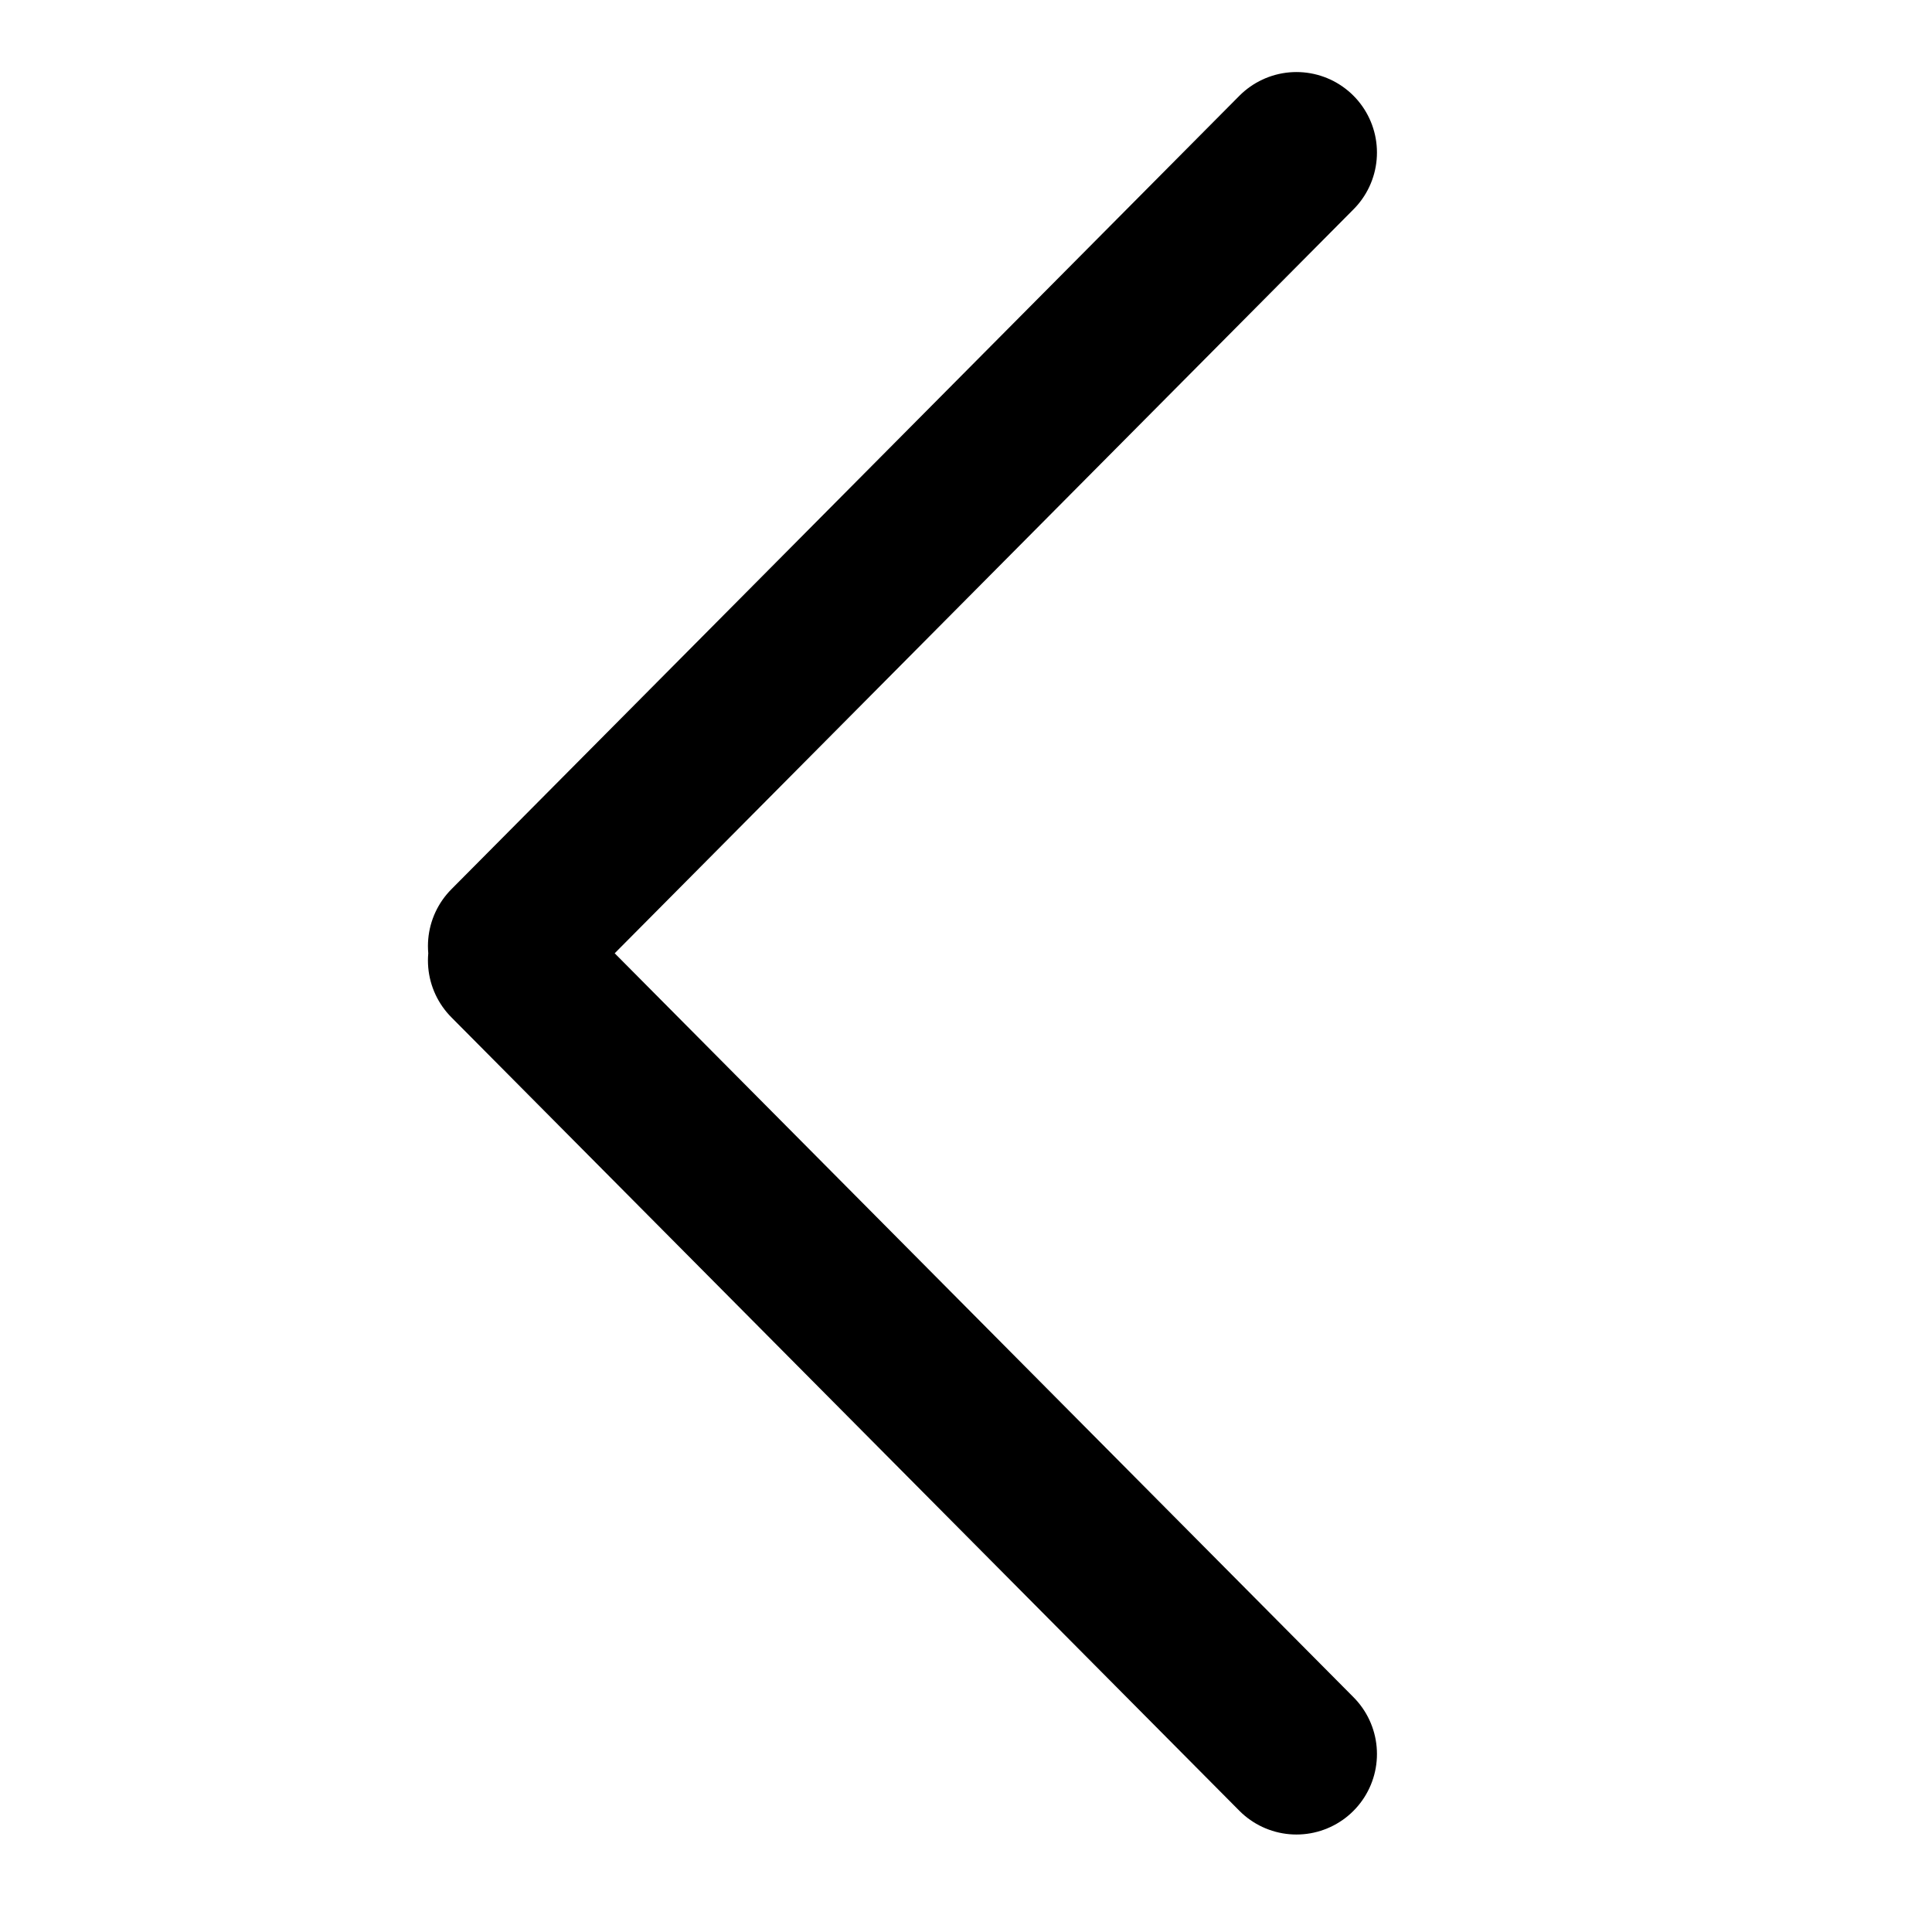 <svg width="24" height="24" viewBox="0 0 24 24" fill="none" xmlns="http://www.w3.org/2000/svg">
<path d="M6.316 11.932L16.105 21.789M6.316 11.752L16.105 1.895" stroke="black" stroke-width="2" stroke-linecap="round"/>
</svg>
